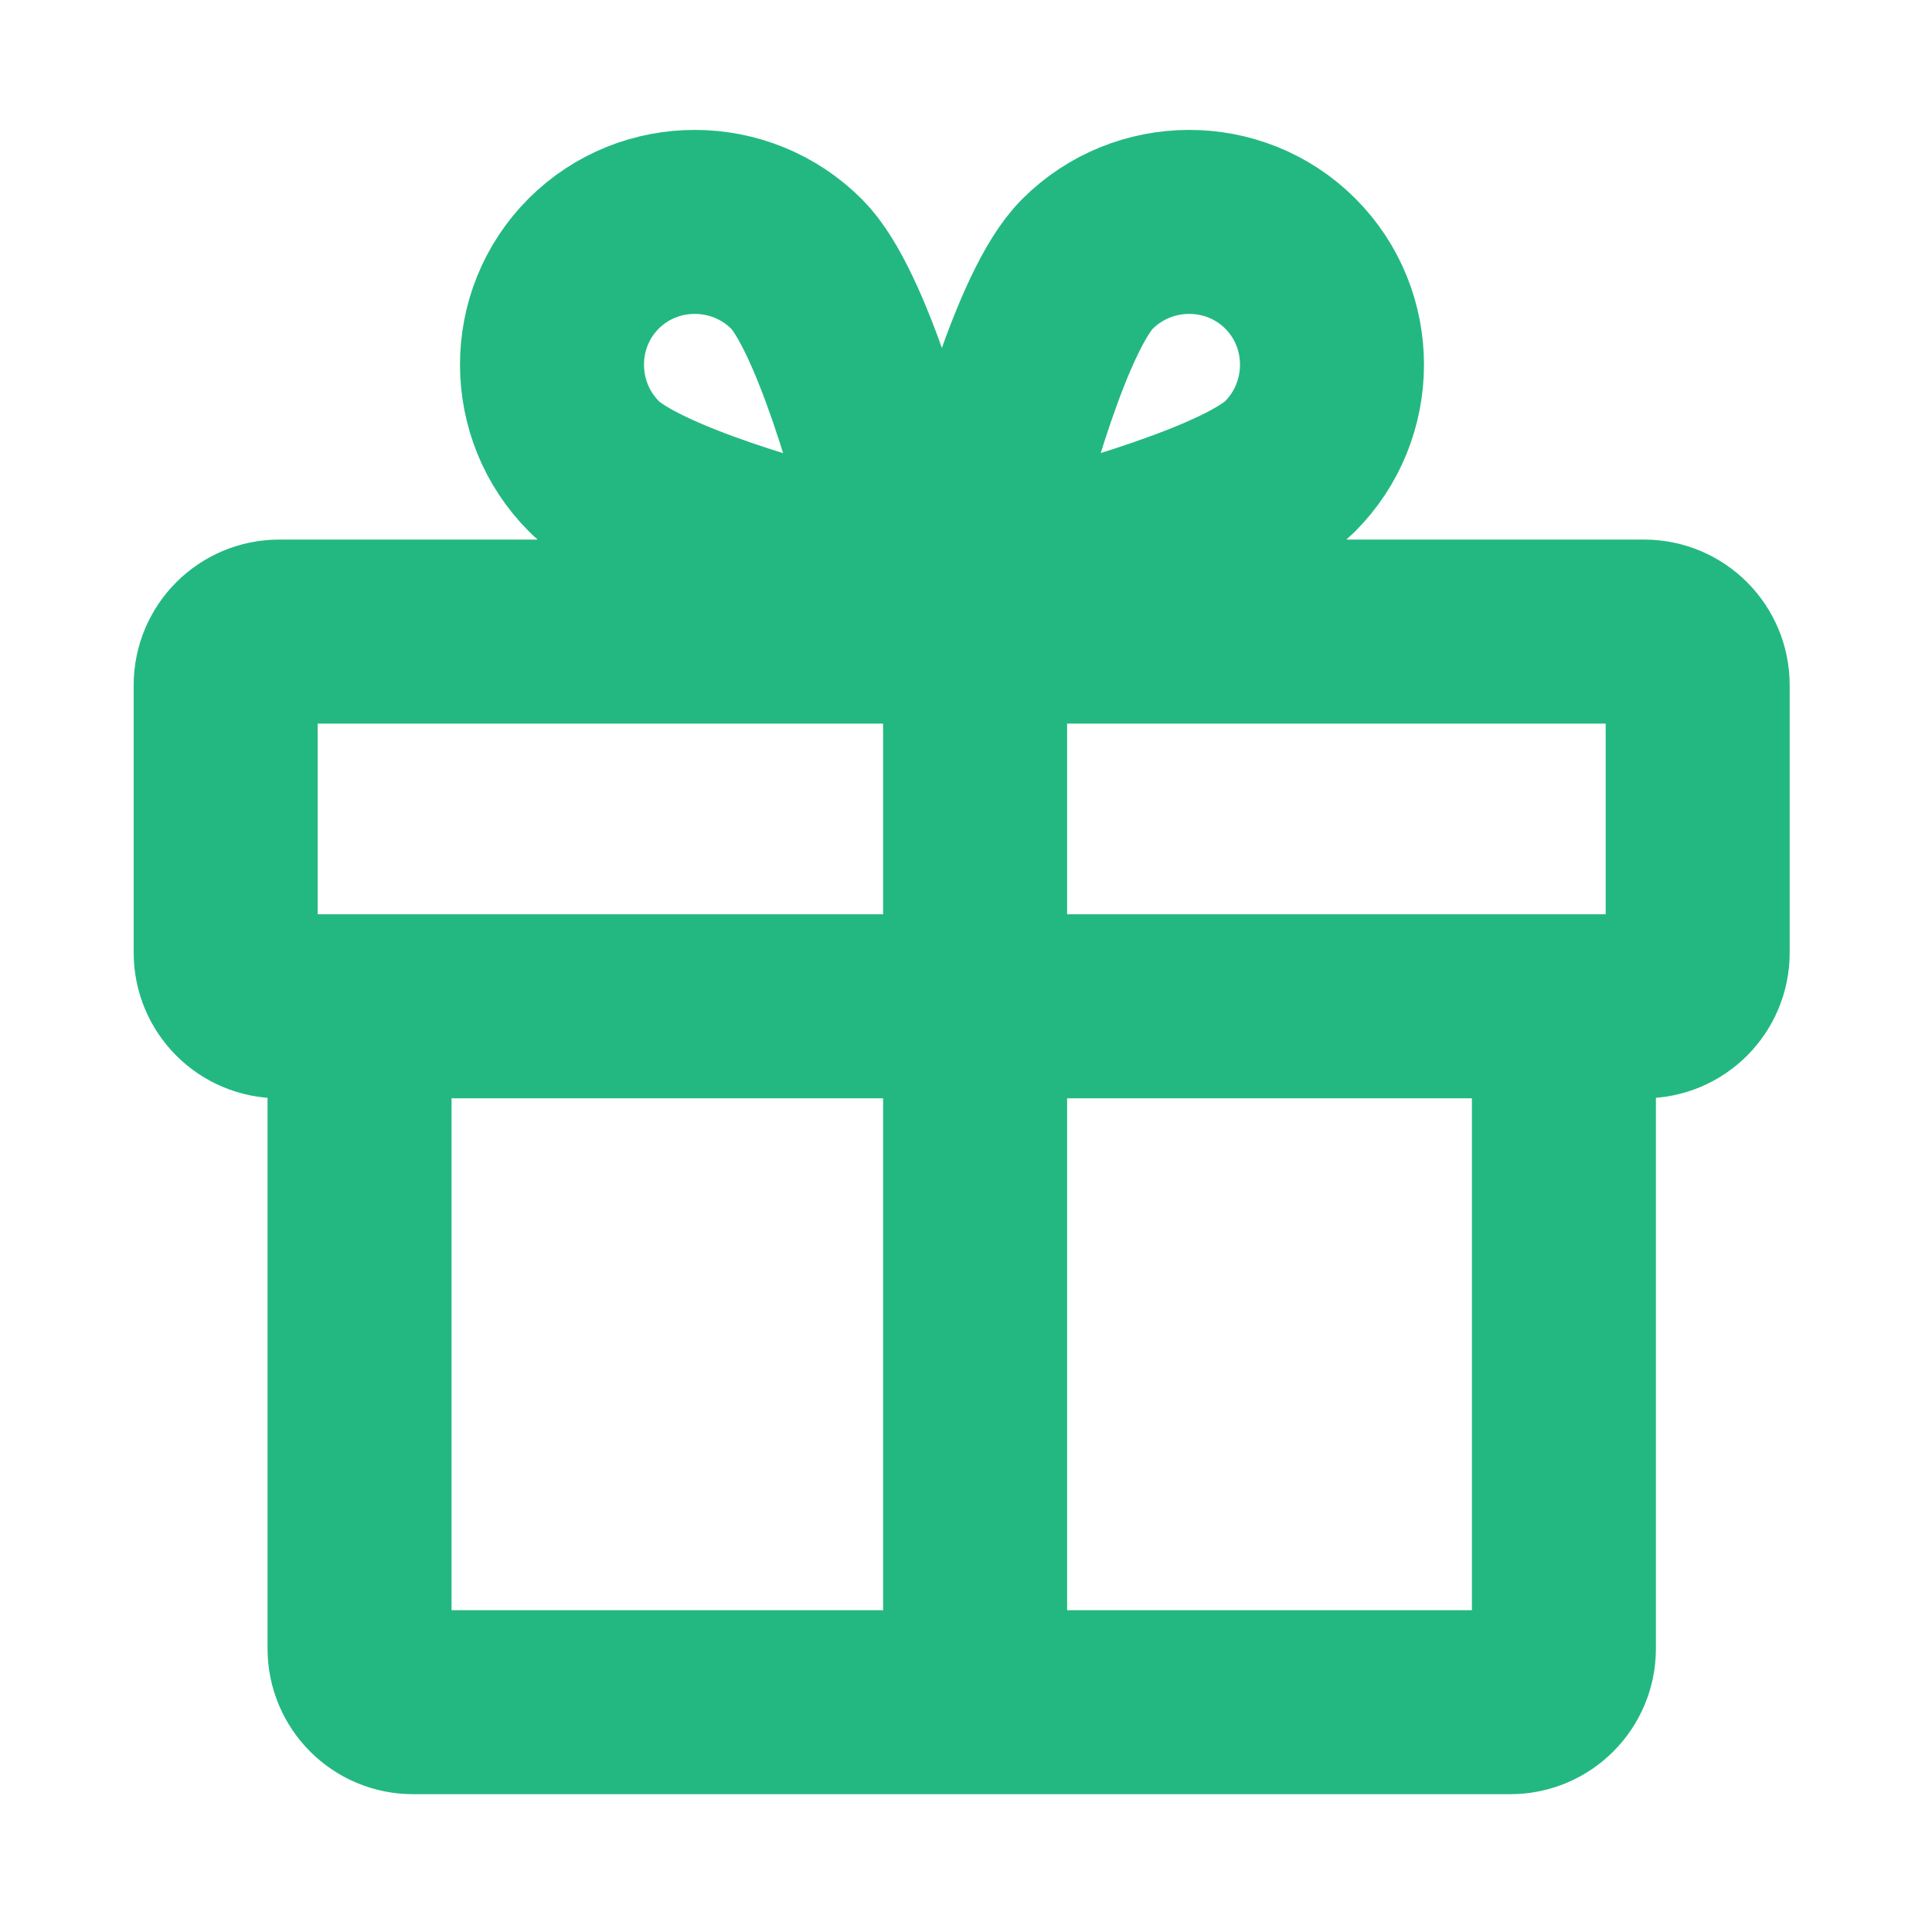 <svg width="21" height="21" viewBox="0 0 21 21" fill="none" xmlns="http://www.w3.org/2000/svg">
<path d="M10.599 18.502V6.865M9.244 6.167C9.388 6.199 9.54 6.16 9.644 6.056C9.748 5.952 9.787 5.801 9.755 5.657C9.626 5.128 9.149 3.36 8.66 2.871C8.051 2.261 7.059 2.259 6.453 2.865C5.847 3.471 5.849 4.463 6.459 5.072C6.956 5.57 8.716 6.038 9.244 6.167ZM10.723 5.656C10.691 5.801 10.73 5.952 10.834 6.056C10.938 6.16 11.09 6.199 11.234 6.167C11.762 6.038 13.53 5.561 14.02 5.072C14.629 4.463 14.631 3.471 14.025 2.865C13.419 2.259 12.427 2.261 11.818 2.871C11.321 3.368 10.852 5.128 10.723 5.656ZM3.035 10.938H17.871C18.193 10.938 18.453 10.677 18.453 10.356V7.447C18.453 7.126 18.193 6.865 17.871 6.865H3.035C2.714 6.865 2.453 7.126 2.453 7.447V10.356C2.453 10.677 2.714 10.938 3.035 10.938ZM16.999 10.938V17.92C16.999 18.241 16.738 18.502 16.417 18.502H4.489C4.168 18.502 3.908 18.241 3.908 17.92V10.938H16.999Z" stroke="#23B882" stroke-width="2" stroke-linecap="round" stroke-linejoin="round"/>
</svg>

